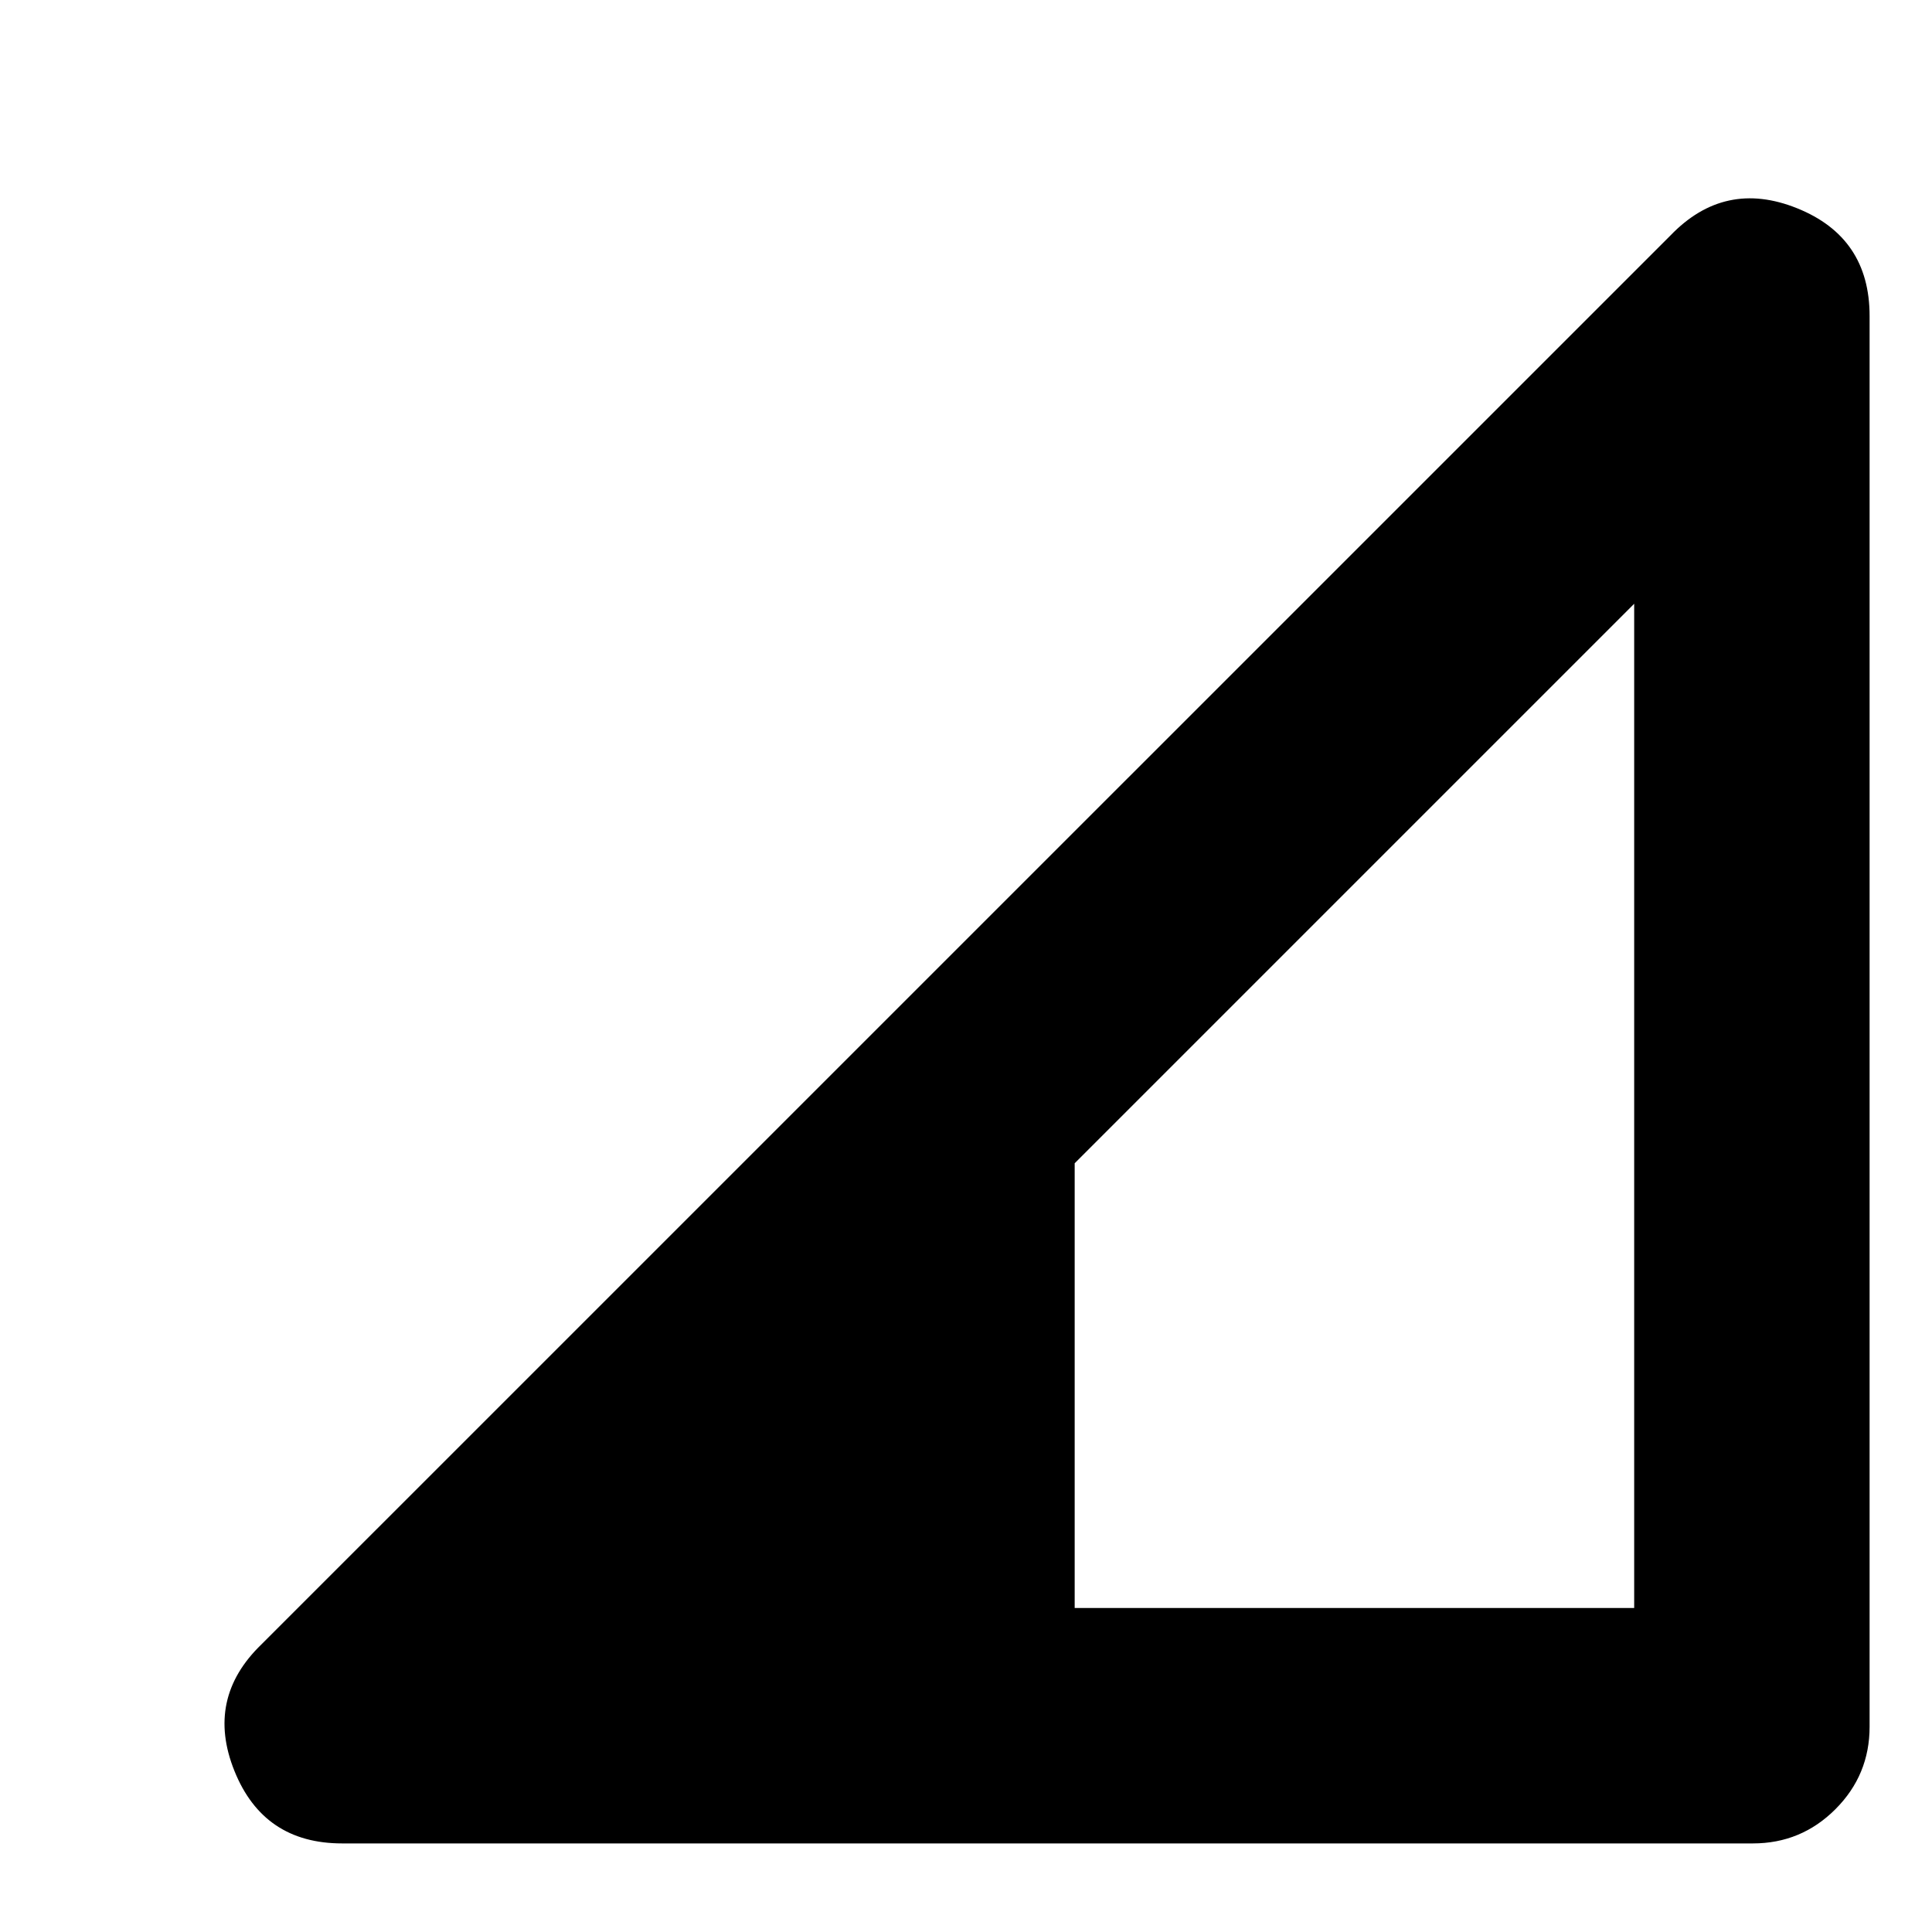 <svg xmlns="http://www.w3.org/2000/svg" height="20" width="20"><path d="M11.125 16.646h5.792V6.25l-5.792 5.792Zm-7.583 2.437q-.813 0-1.115-.75-.302-.75.281-1.312L17.292 2.438q.562-.584 1.312-.282t.75 1.115v14.604q0 .5-.354.854t-.854.354Z"/></svg>